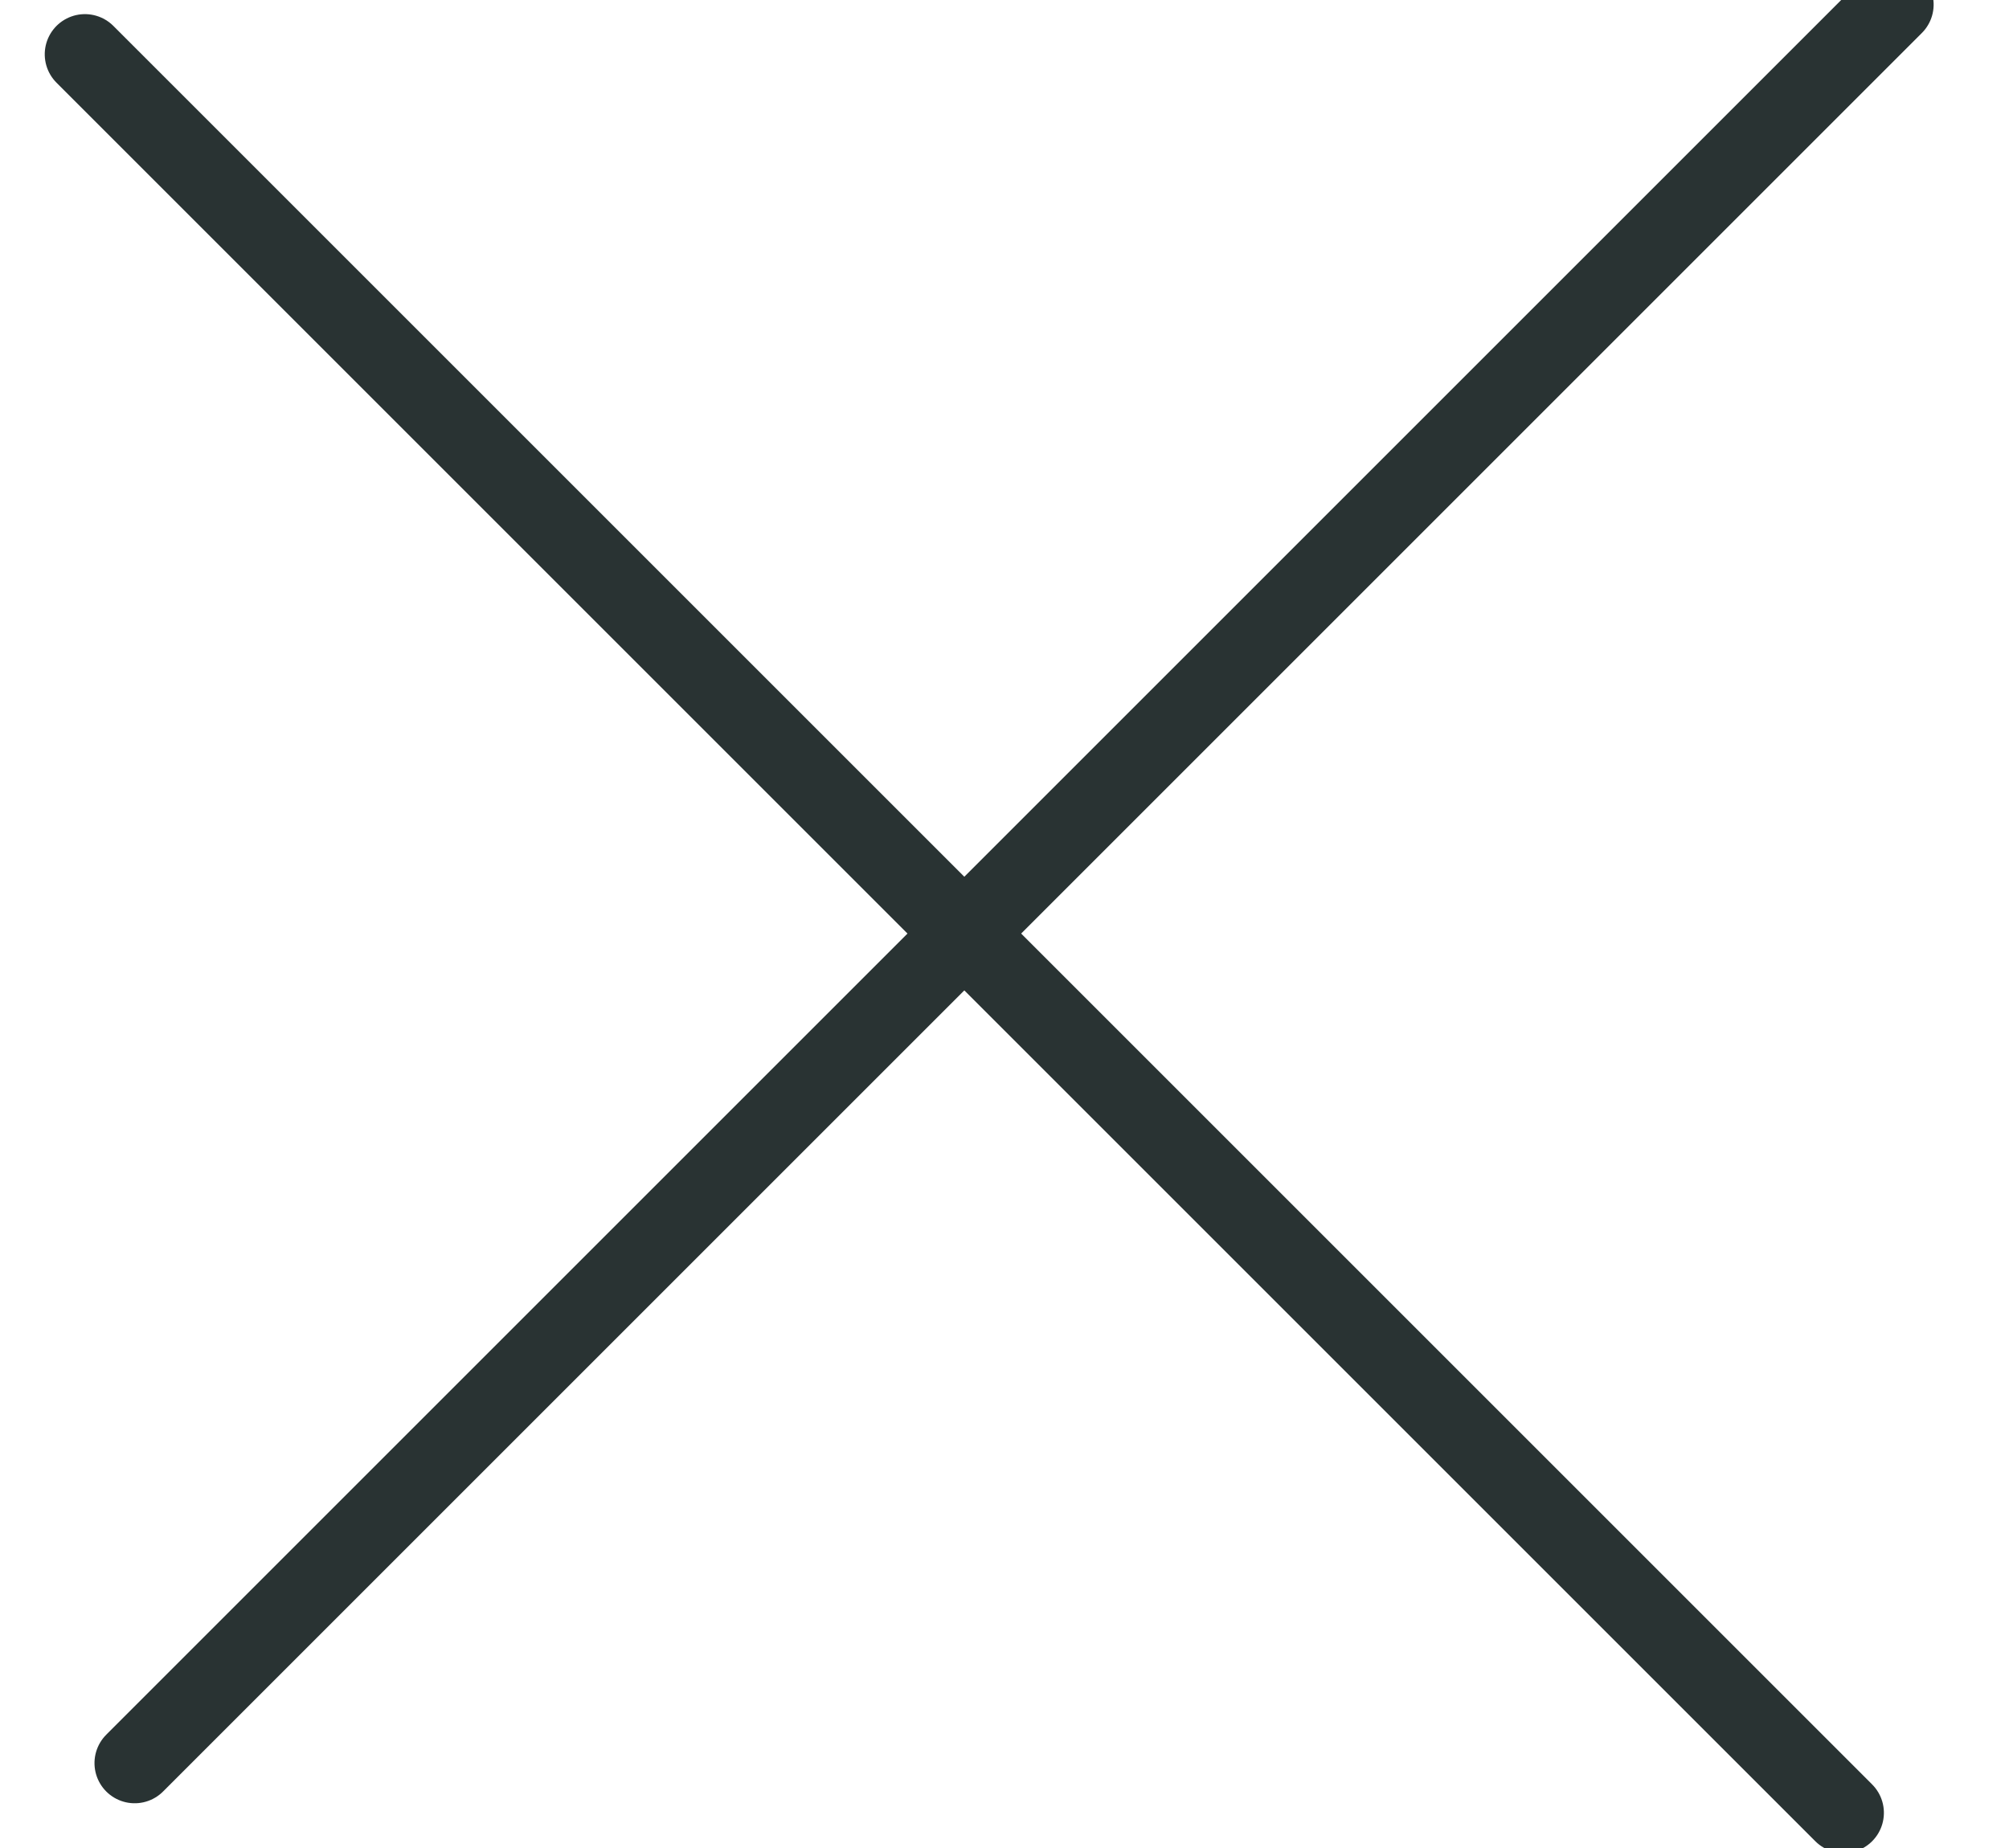 <svg width="25px" height="23px" viewBox="0 0 25 23" version="1.1" xmlns="http://www.w3.org/2000/svg" xmlns:xlink="http://www.w3.org/1999/xlink">
    <!-- Generator: Sketch 48.2 (47327) - http://www.bohemiancoding.com/sketch -->
    <desc>Created with Sketch.</desc>
    <defs></defs>
    <g id="Workouts" stroke="none" stroke-width="1" fill="none" fill-rule="evenodd" stroke-linecap="round">
        <g id="Mobile---filters-open" transform="translate(-325, -28)" stroke="#293333">
            <g id="Toolbar/Icon" transform="translate(322, 24)">
                <g id="Toolbar/Light/Close">
                    <g id="Close-icon-Copy" transform="translate(3, 3)">
                        <path d="M12.619,-3.476 L12.619,27.476" id="Line-2" transform="translate(12.619, 12) rotate(-315) translate(-12.619, -12) "></path>
                        <path d="M-3.476,12.619 L27.476,12.619" id="Line-3" transform="translate(12, 12.619) rotate(-315) translate(-12, -12.619) "></path>
                    </g>
                </g>
            </g>
        </g>
    </g>
</svg>